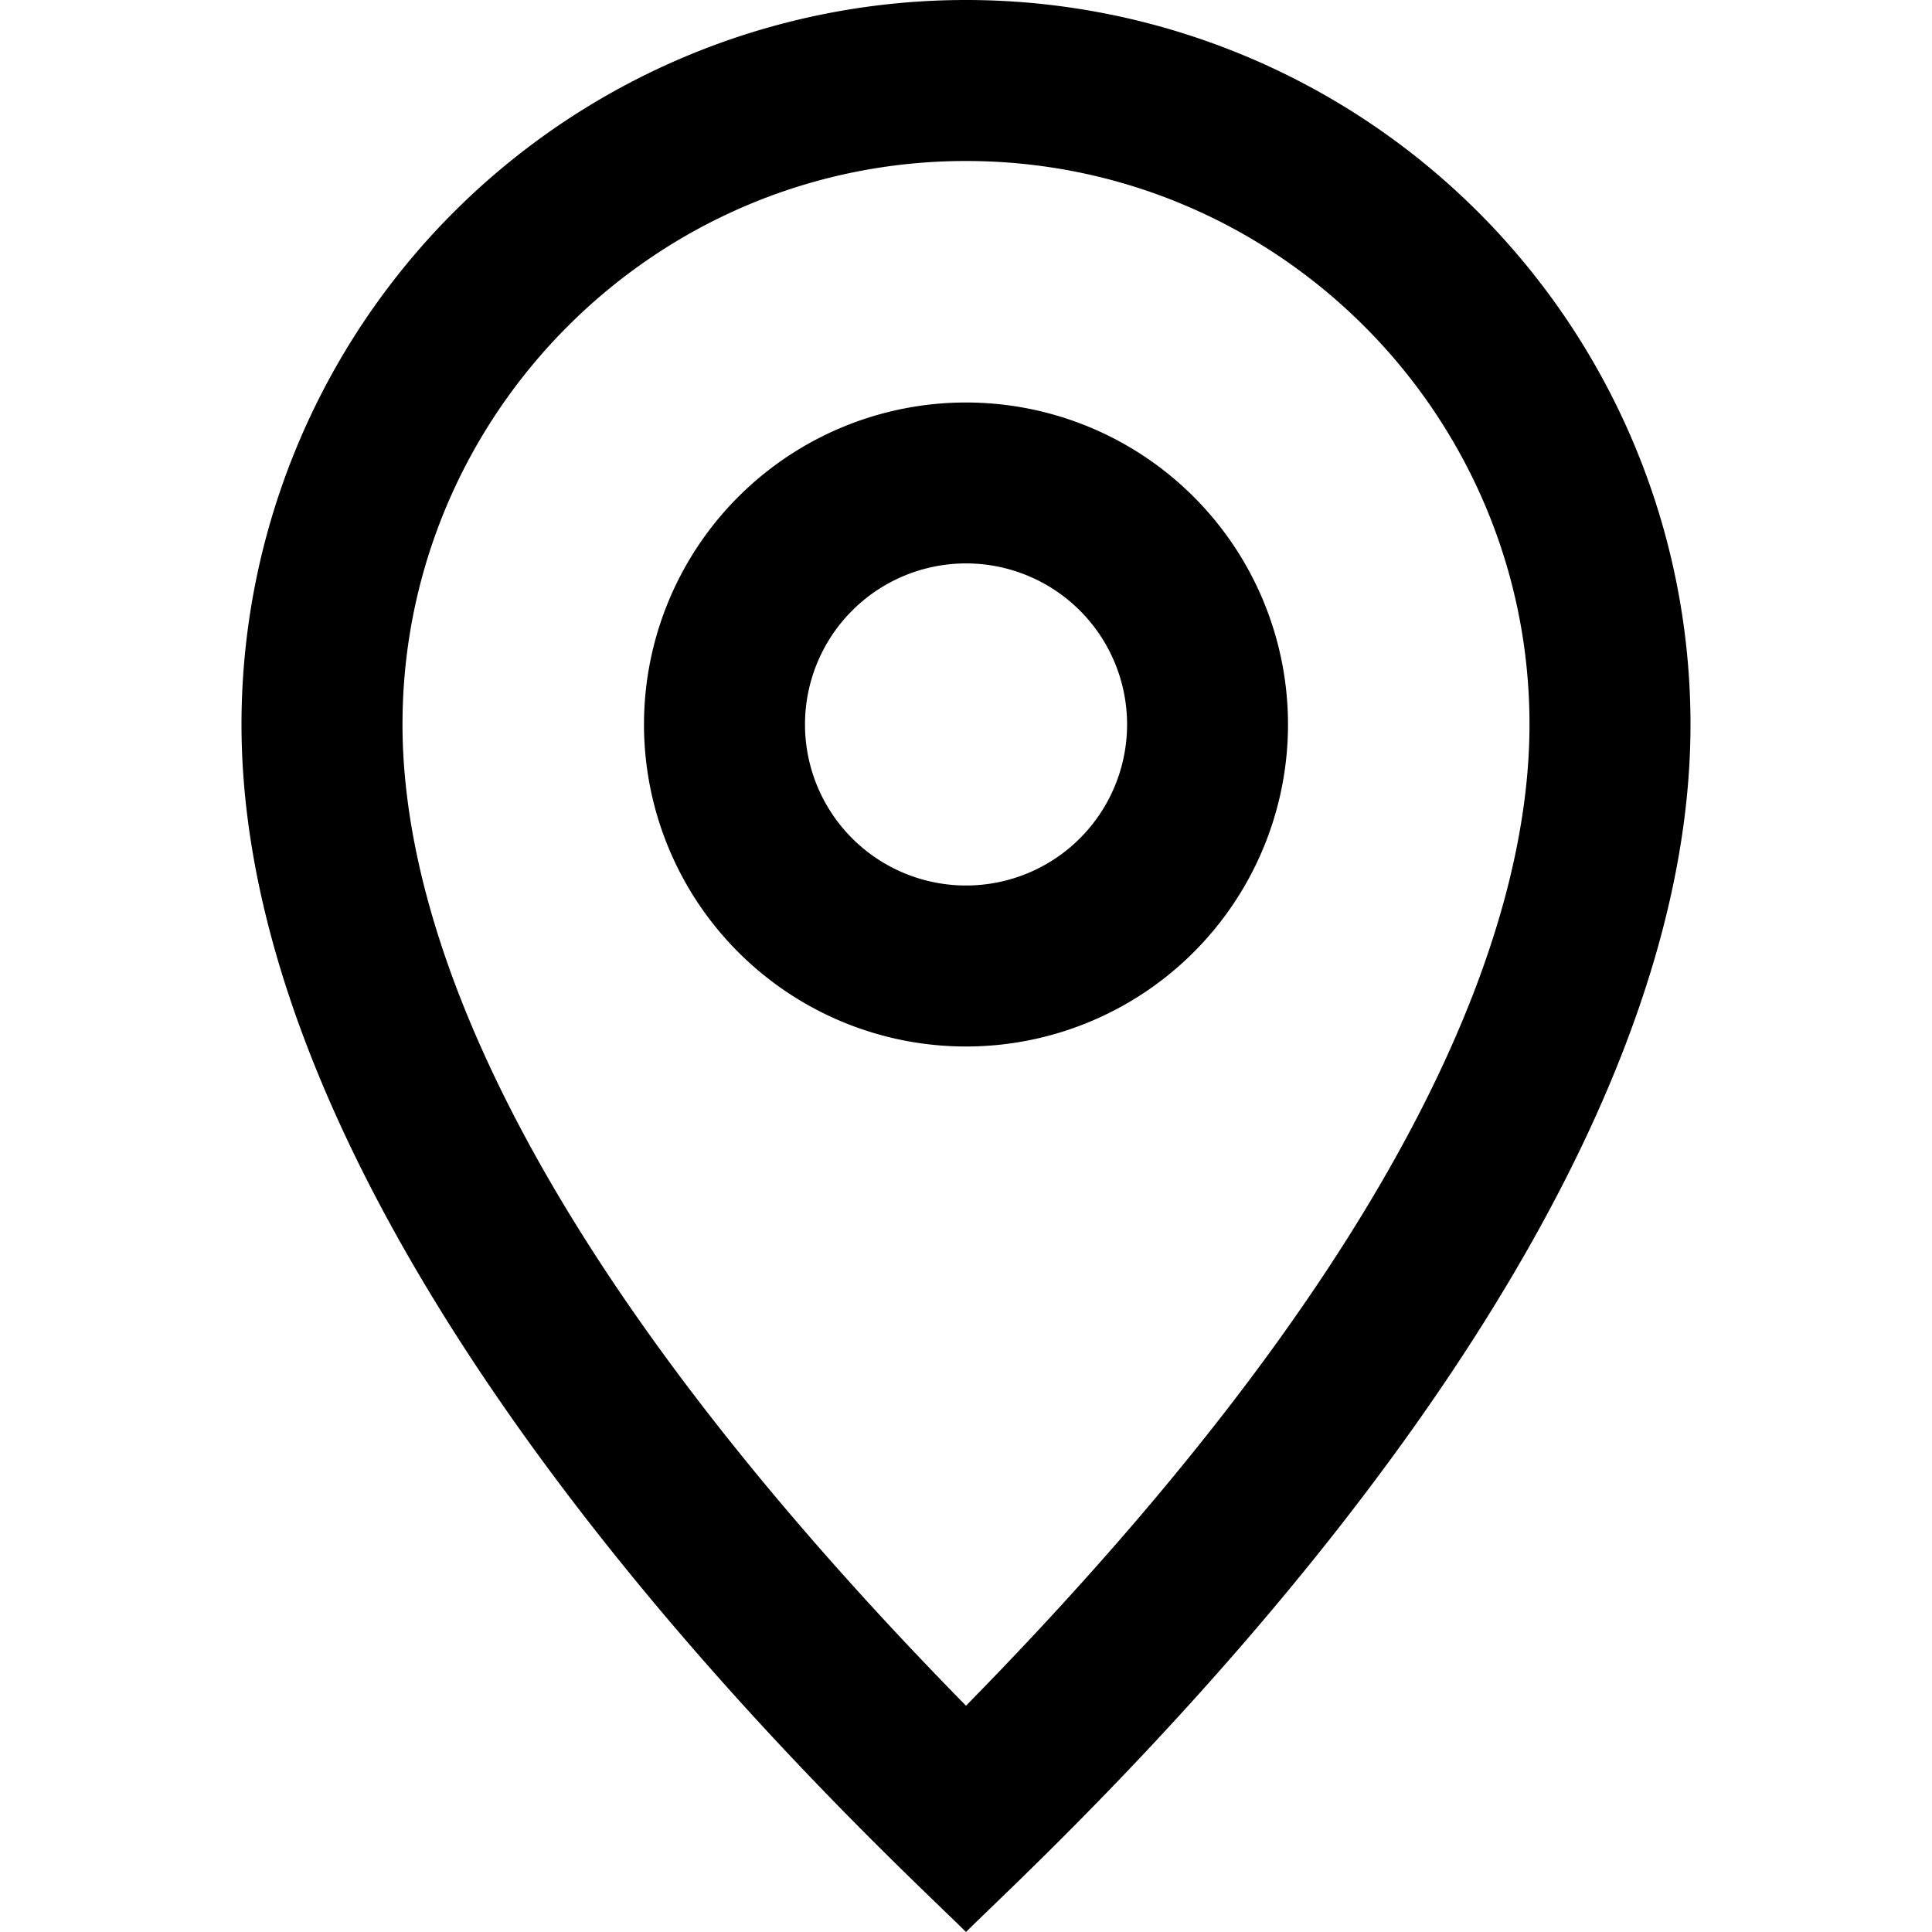 <svg xmlns="http://www.w3.org/2000/svg" width="24" height="24" viewBox="0 0 24 24"><path d="M12 5a4 4 0 1 0 0 8 4 4 0 0 0 0-8zm0 6a2 2 0 1 1 .001-4.001A2 2 0 0 1 12 11zm0-11a9 9 0 0 0-9 9c0 6.766 8 14 9 15 1-1 9-8.234 9-15a9 9 0 0 0-9-9zm0 21.189C6.249 15.33 5 11.35 5 9c0-3.86 3.141-7 7-7s7 3.14 7 7c0 2.35-1.249 6.33-7 12.189z"/></svg>